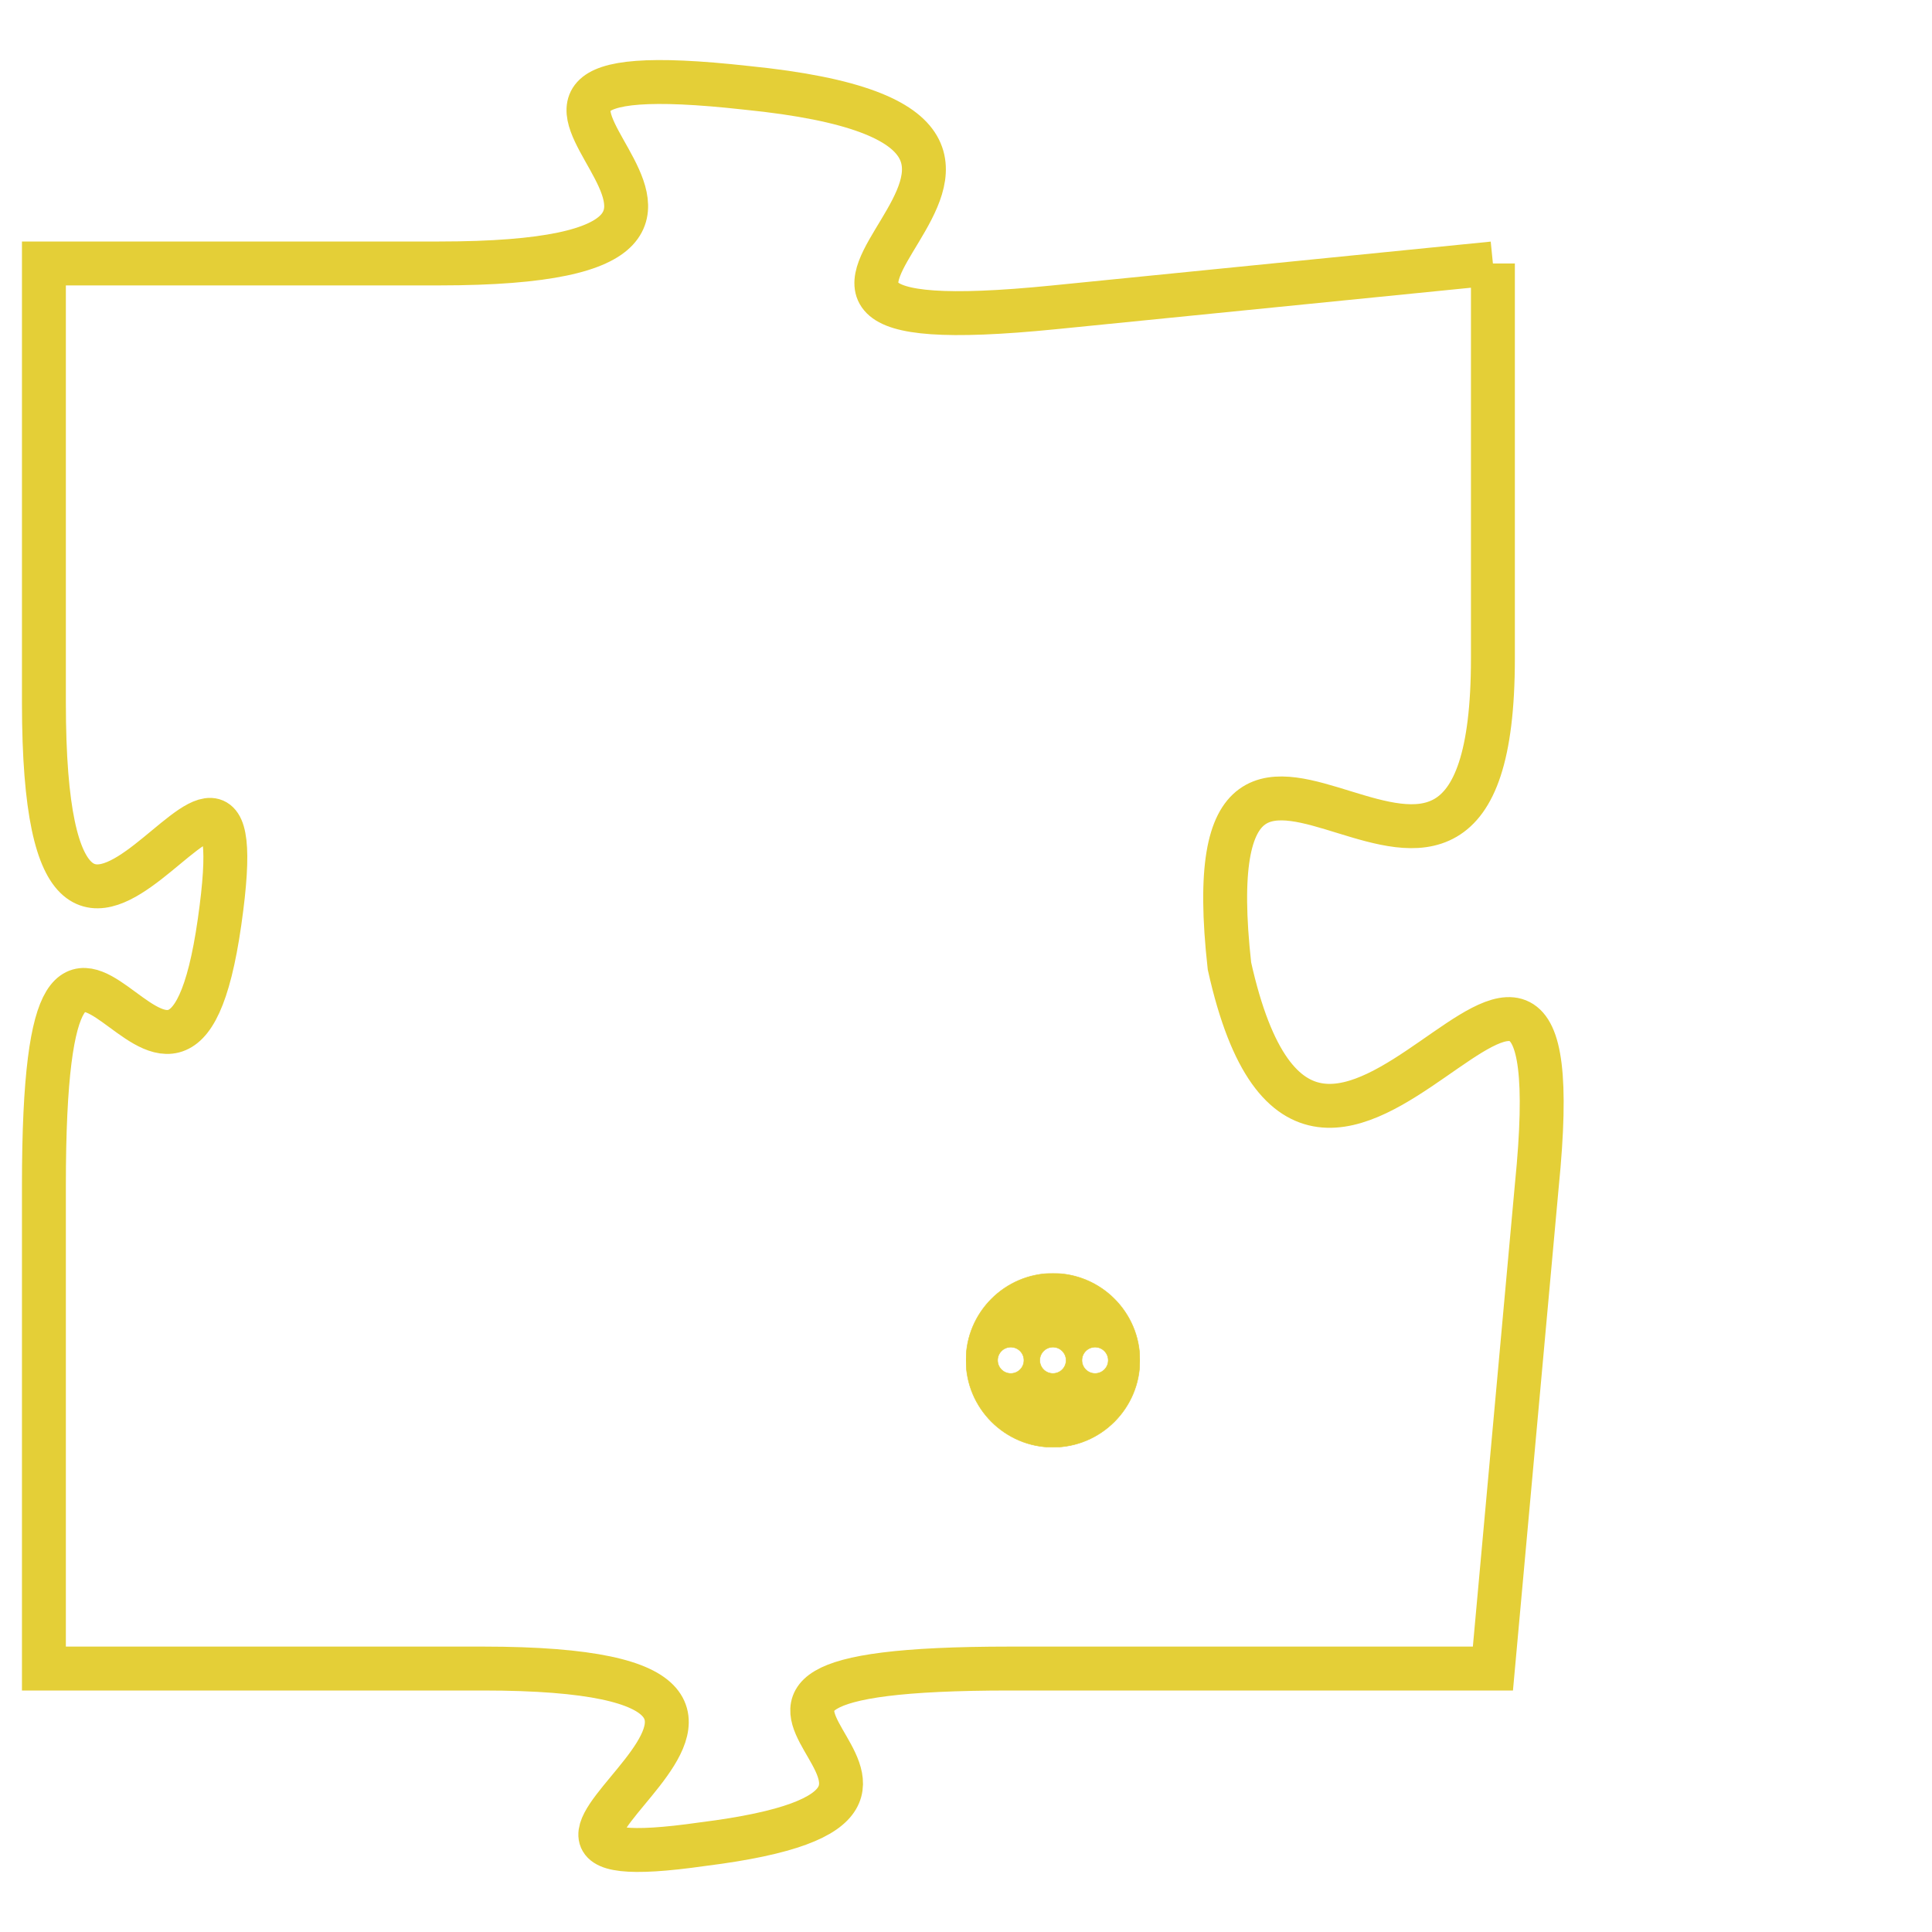 <svg version="1.1" xmlns="http://www.w3.org/2000/svg" xmlns:xlink="http://www.w3.org/1999/xlink" fill="transparent" x="0" y="0" width="350" height="350" preserveAspectRatio="xMinYMin slice"><style type="text/css">.links{fill:transparent;stroke: #E4CF37;}.links:hover{fill:#63D272; opacity:0.4;}</style><defs><g id="allt"><path id="t972" d="M2079,224 L2069,225 C2059,226 2072,221 2062,220 C2053,219 2065,224 2055,224 L2046,224 2046,224 L2046,234 C2046,244 2051,232 2050,239 C2049,246 2046,235 2046,245 L2046,256 2046,256 L2056,256 C2066,256 2054,261 2061,260 C2069,259 2058,256 2068,256 L2079,256 2079,256 L2080,245 C2081,235 2075,249 2073,240 C2072,231 2079,242 2079,233 L2079,224"/></g><clipPath id="c" clipRule="evenodd" fill="transparent"><use href="#t972"/></clipPath></defs><svg viewBox="2045 218 37 44" preserveAspectRatio="xMinYMin meet"><svg width="4380" height="2430"><g><image crossorigin="anonymous" x="0" y="0" href="https://nftpuzzle.license-token.com/assets/completepuzzle.svg" width="100%" height="100%" /><g class="links"><use href="#t972"/></g></g></svg><svg x="2067" y="247" height="9%" width="9%" viewBox="0 0 330 330"><g><a xlink:href="https://nftpuzzle.license-token.com/" class="links"><title>See the most innovative NFT based token software licensing project</title><path fill="#E4CF37" id="more" d="M165,0C74.019,0,0,74.019,0,165s74.019,165,165,165s165-74.019,165-165S255.981,0,165,0z M85,190 c-13.785,0-25-11.215-25-25s11.215-25,25-25s25,11.215,25,25S98.785,190,85,190z M165,190c-13.785,0-25-11.215-25-25 s11.215-25,25-25s25,11.215,25,25S178.785,190,165,190z M245,190c-13.785,0-25-11.215-25-25s11.215-25,25-25 c13.785,0,25,11.215,25,25S258.785,190,245,190z"></path></a></g></svg></svg></svg>